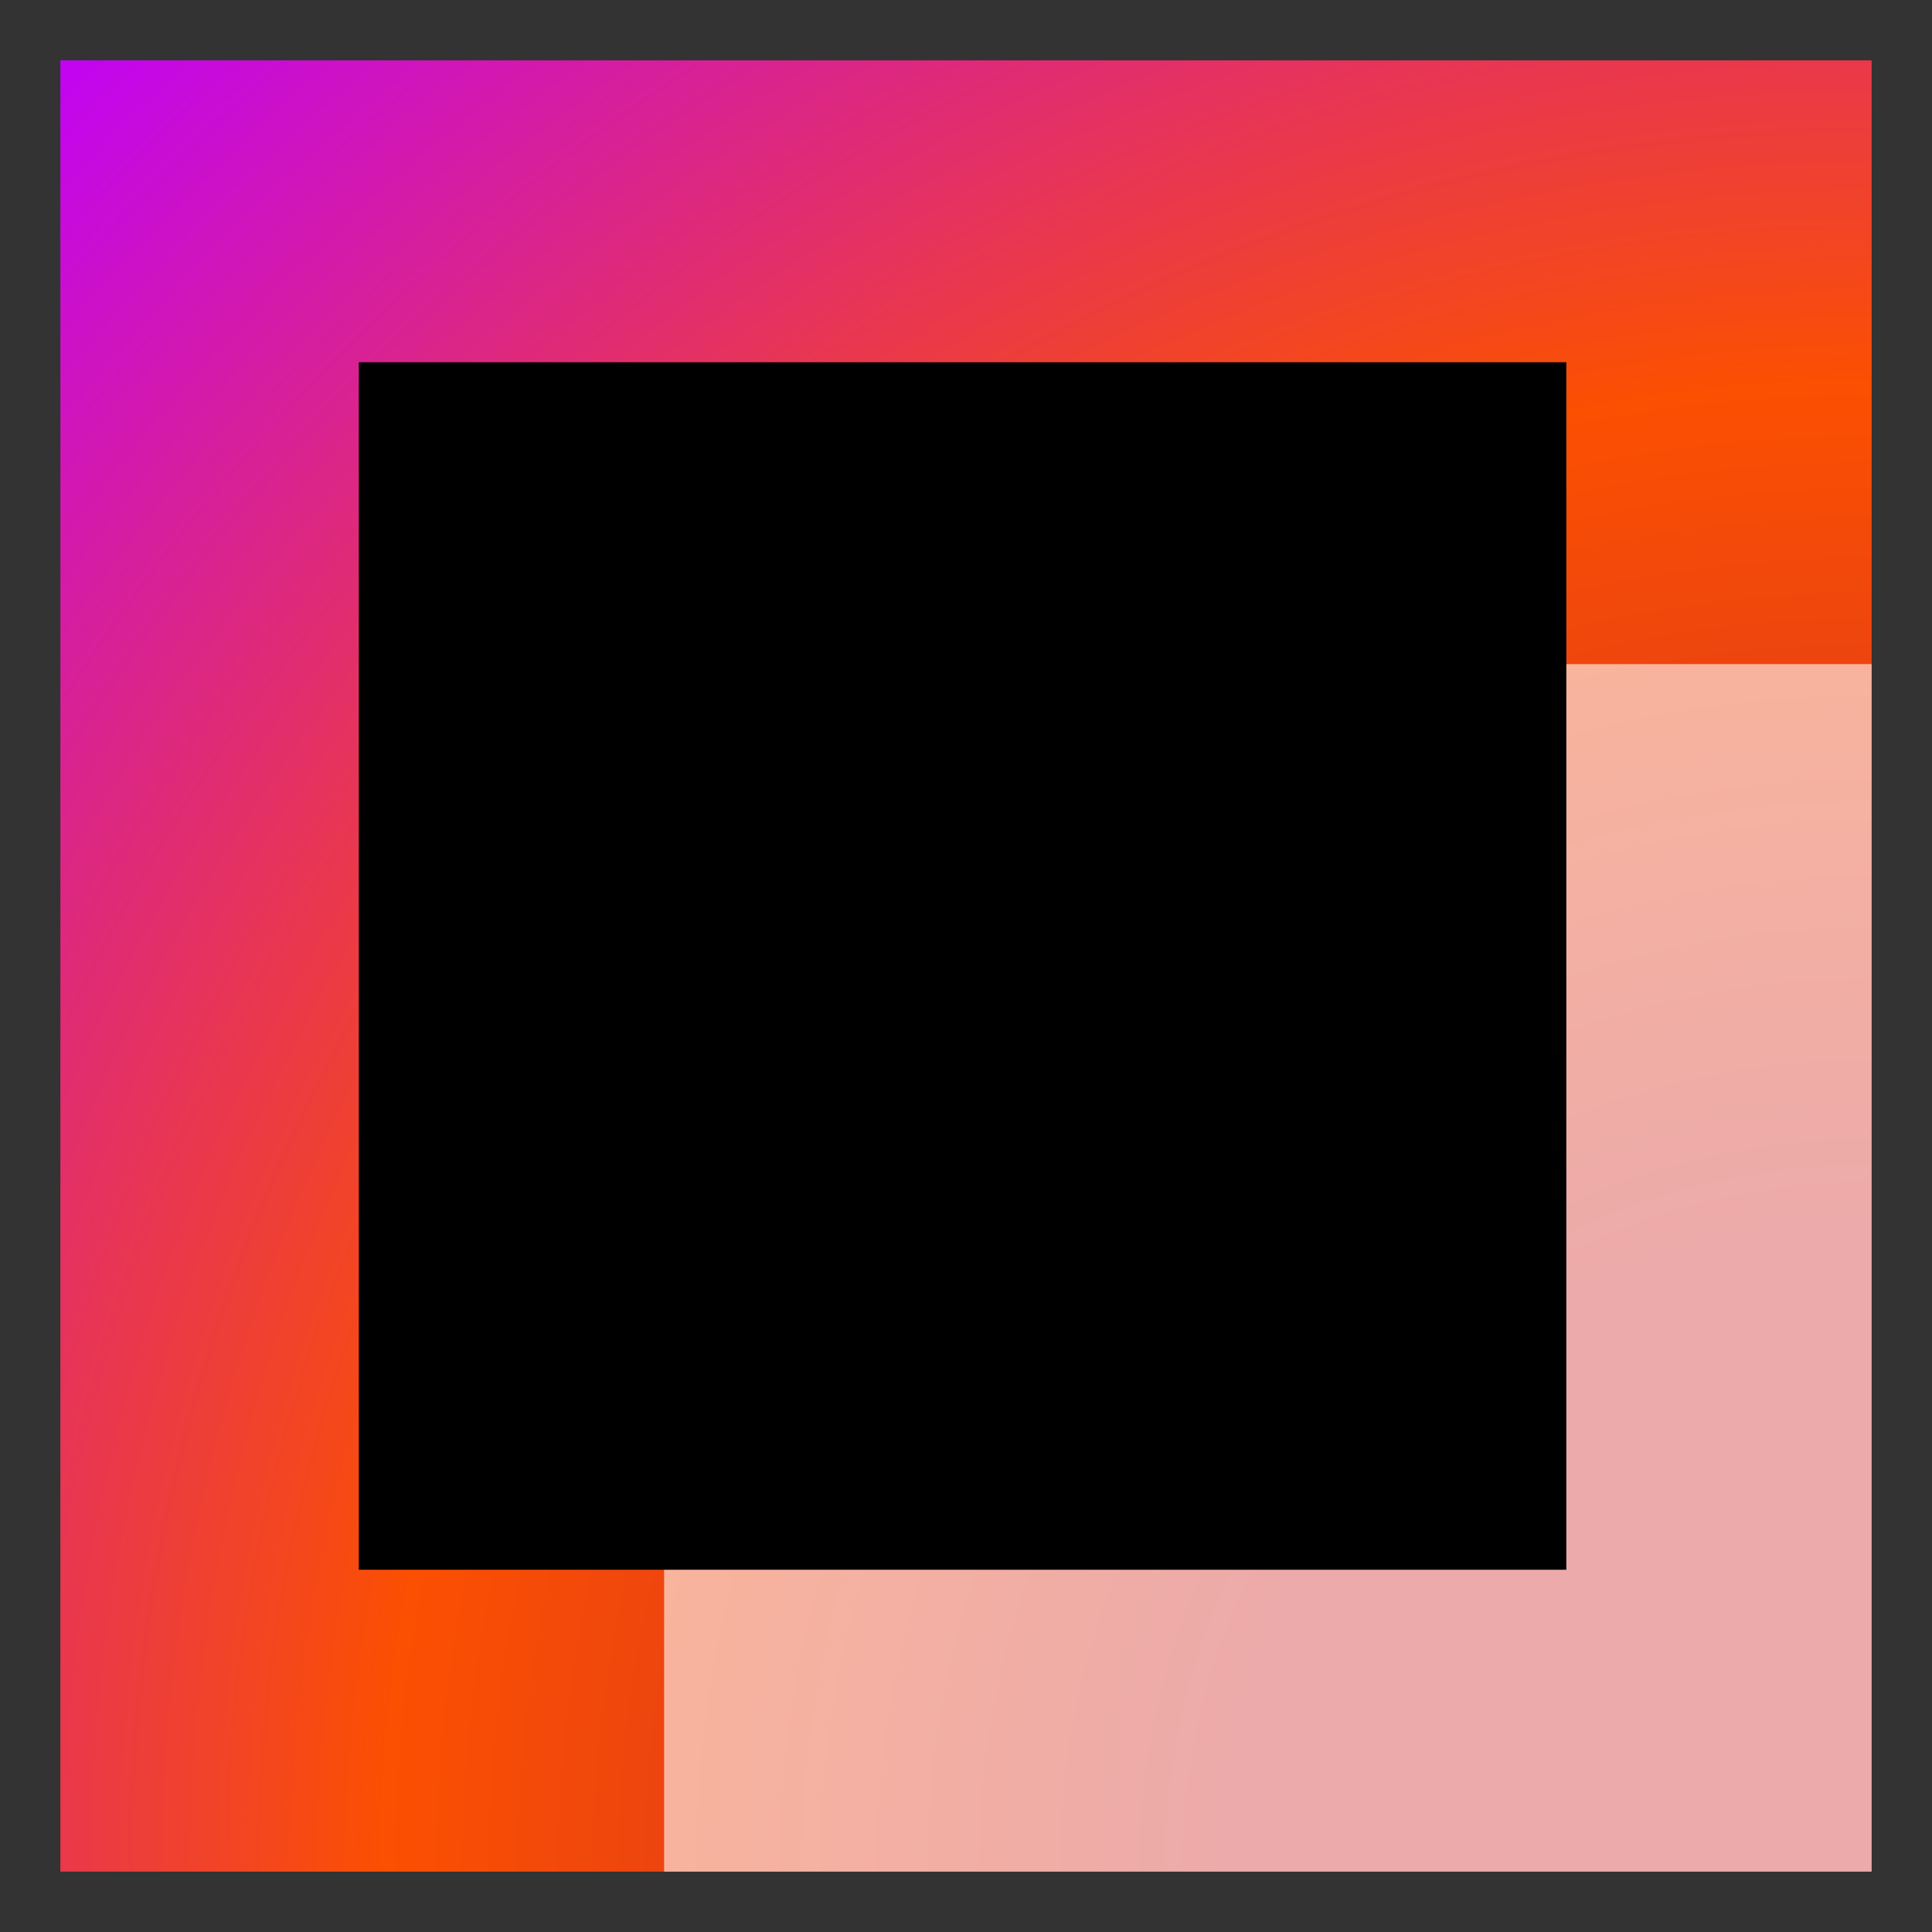 <svg width="64" height="64" xmlns="http://www.w3.org/2000/svg"><rect width="100%" height="100%" fill="#333333" stroke="none"/><defs><radialGradient r="2.532" cy="1" cx="1" spreadMethod="pad" id="prefix__a"><stop offset=".141" stop-opacity=".996" stop-color="#d12e2e"/><stop offset=".324" stop-opacity=".98" stop-color="#ff5000"/><stop offset=".566" stop-opacity=".98" stop-color="#c300ff"/></radialGradient></defs><path fill="url(#prefix__a)" d="M2 2h60v60H2z"/><path fill-opacity=".59" fill="#fff" d="M22 22h40v40H22z"/><path d="M11.886 12h40v40h-40z"/></svg>